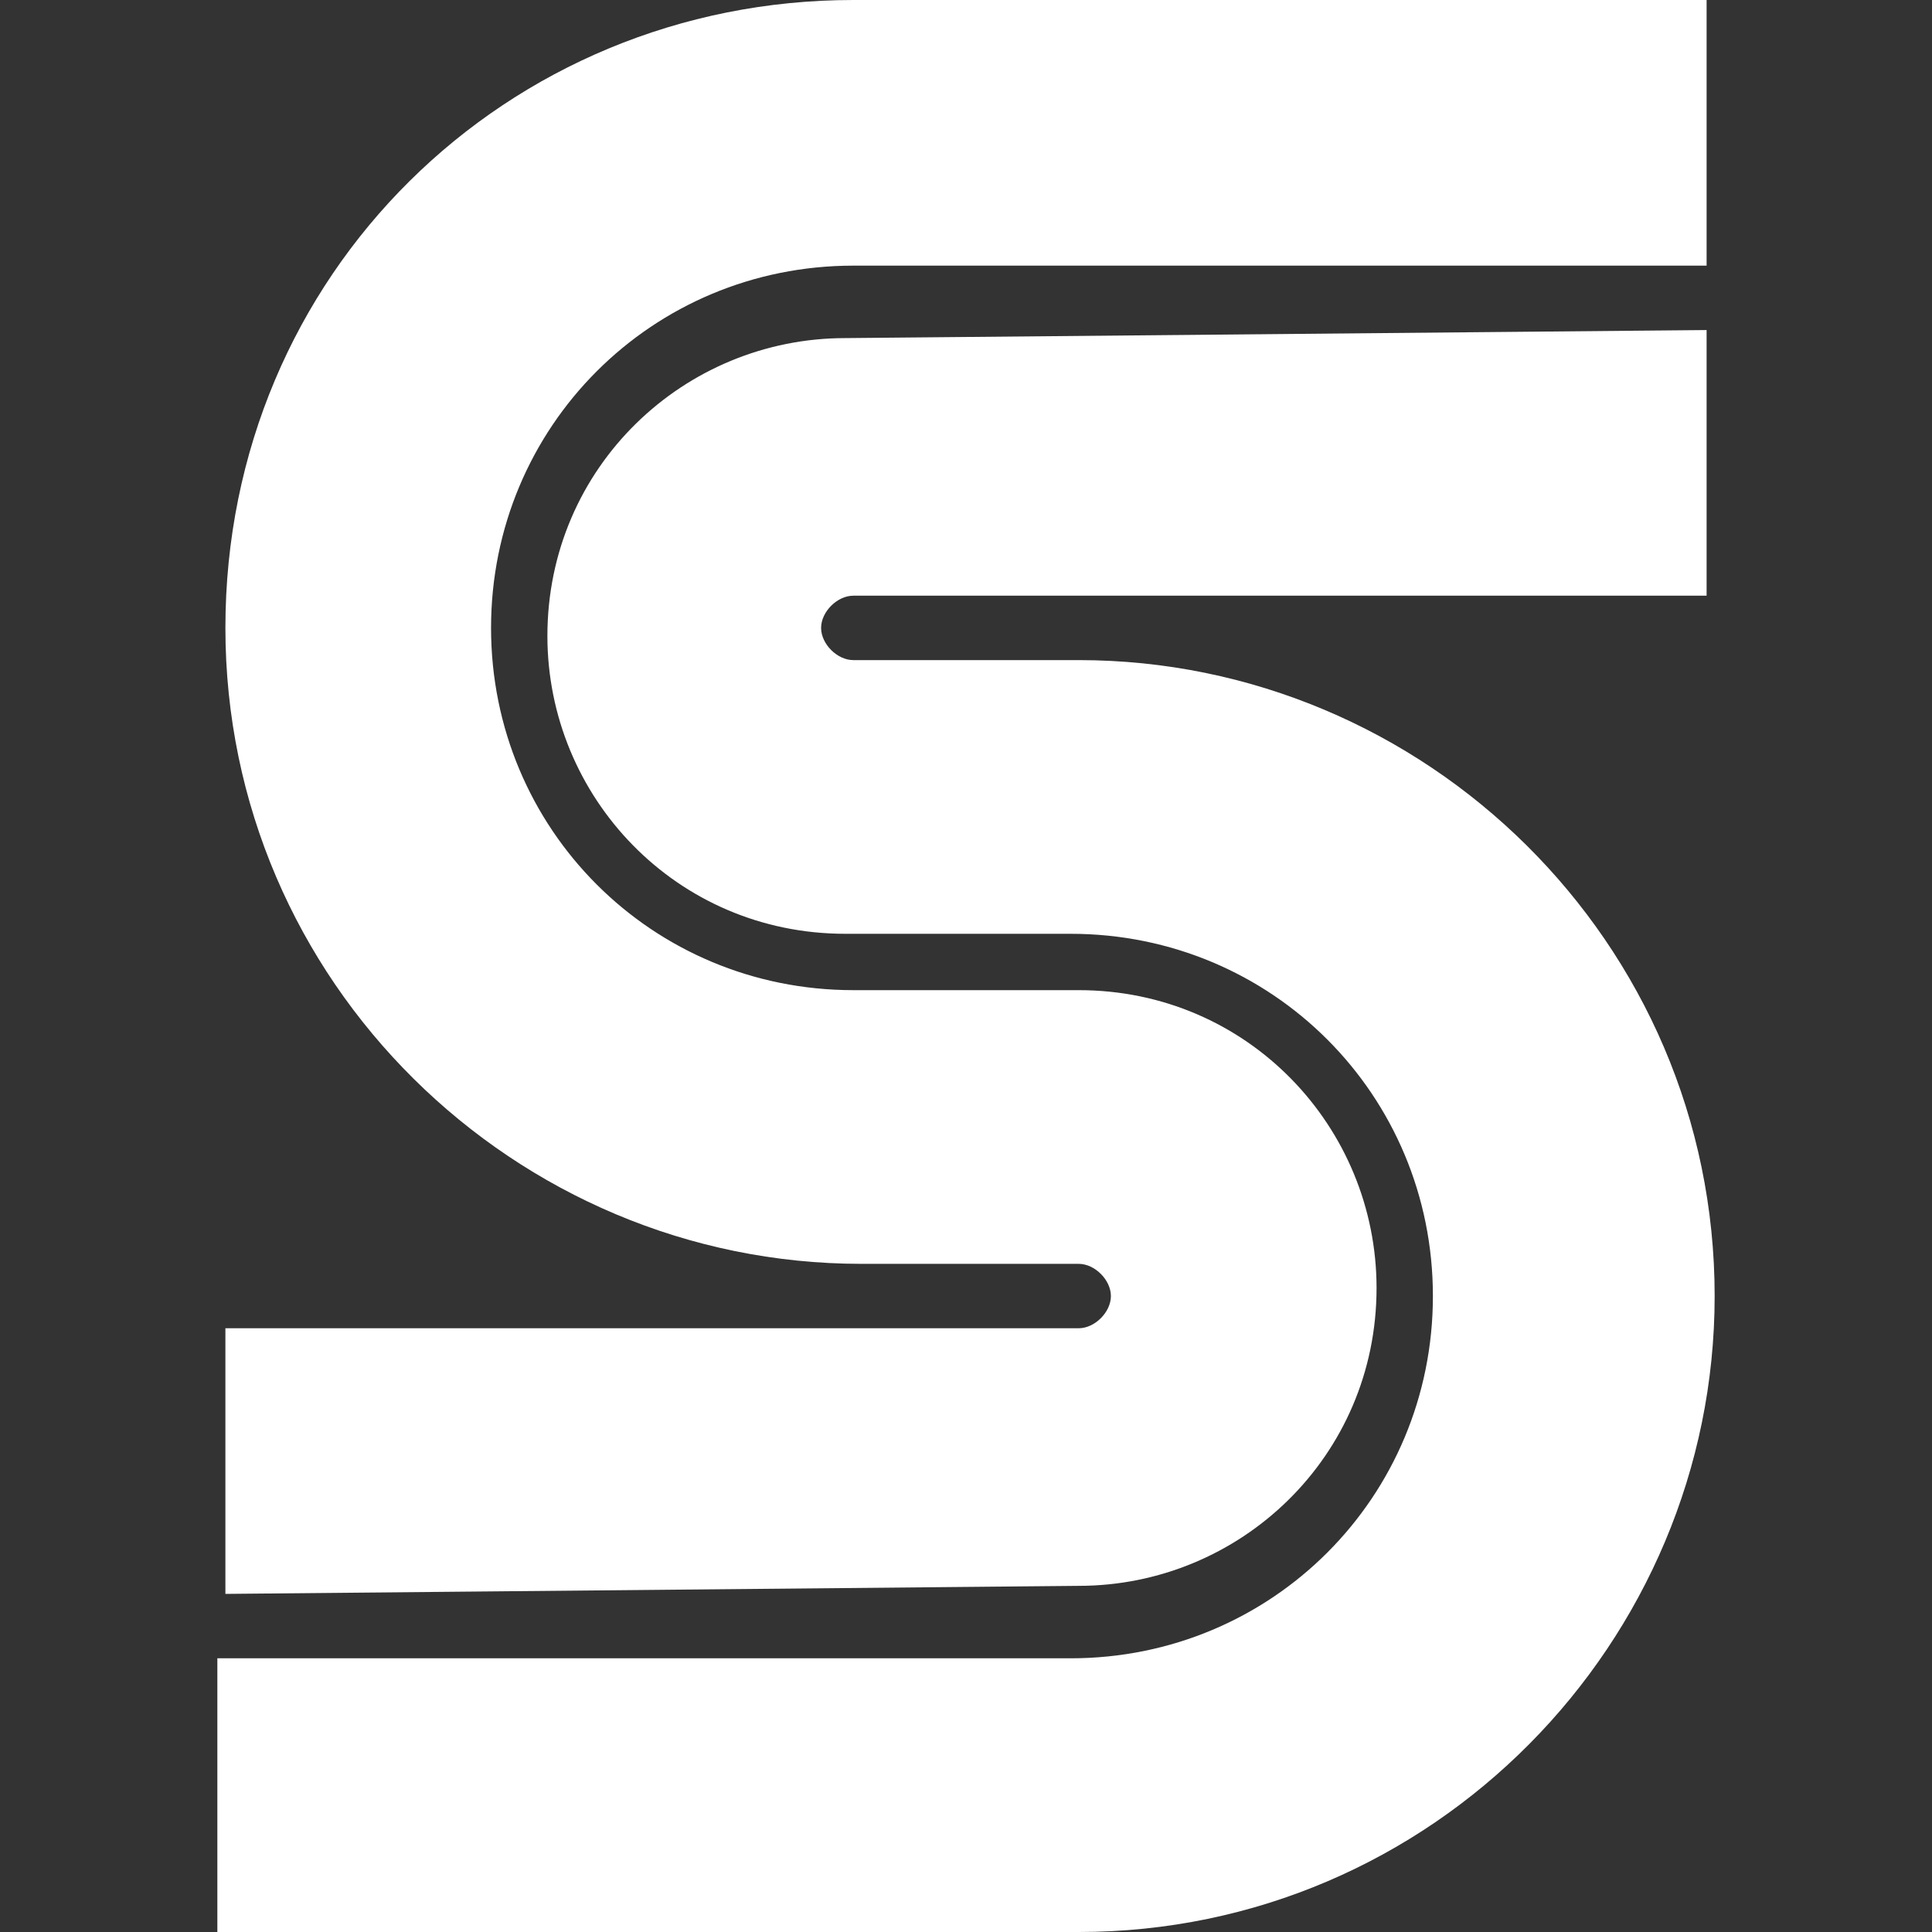 <?xml version="1.0" encoding="utf-8"?>
<!-- Generator: Adobe Illustrator 25.2.3, SVG Export Plug-In . SVG Version: 6.00 Build 0)  -->
<svg version="1.1" id="Calque_1" xmlns="http://www.w3.org/2000/svg" xmlns:xlink="http://www.w3.org/1999/xlink" x="0px" y="0px"
	 viewBox="0 0 24 24" style="enable-background:new 0 0 24 24;" xml:space="preserve">
<rect x="0" y="0" width="24" height="24" fill="#333333" stroke="none"/>
<style type="text/css">
	.st0{fill:#FFFFFF;}
</style>
<path class="st0" d="M21.2,4.1l0,3.3H10.6c-0.2,0-0.4,0.2-0.4,0.4c0,0.2,0.2,0.4,0.4,0.4l2.8,0c4.3,0,7.9,3.5,7.9,7.9
	c0,4.3-3.5,7.9-7.9,7.9L2.7,24l0-3.4h10.6c2.5,0,4.5-2,4.5-4.5c0-2.5-2-4.5-4.5-4.5l-2.8,0c-2.1,0-3.7-1.7-3.7-3.7
	c0-2.1,1.7-3.7,3.7-3.7L21.2,4.1L21.2,4.1z M2.8,19.8l0-3.3h10.6c0.2,0,0.4-0.2,0.4-0.4c0-0.2-0.2-0.4-0.4-0.4h-2.7
	c-4.3,0-7.9-3.5-7.9-7.9S6.3,0,10.6,0l10.6,0l0,3.3l-10.6,0c-2.5,0-4.5,2-4.5,4.5c0,2.5,2,4.5,4.5,4.5l2.8,0c2.1,0,3.7,1.7,3.7,3.7
	c0,2.1-1.7,3.7-3.7,3.7L2.8,19.8L2.8,19.8z"/>
</svg>
